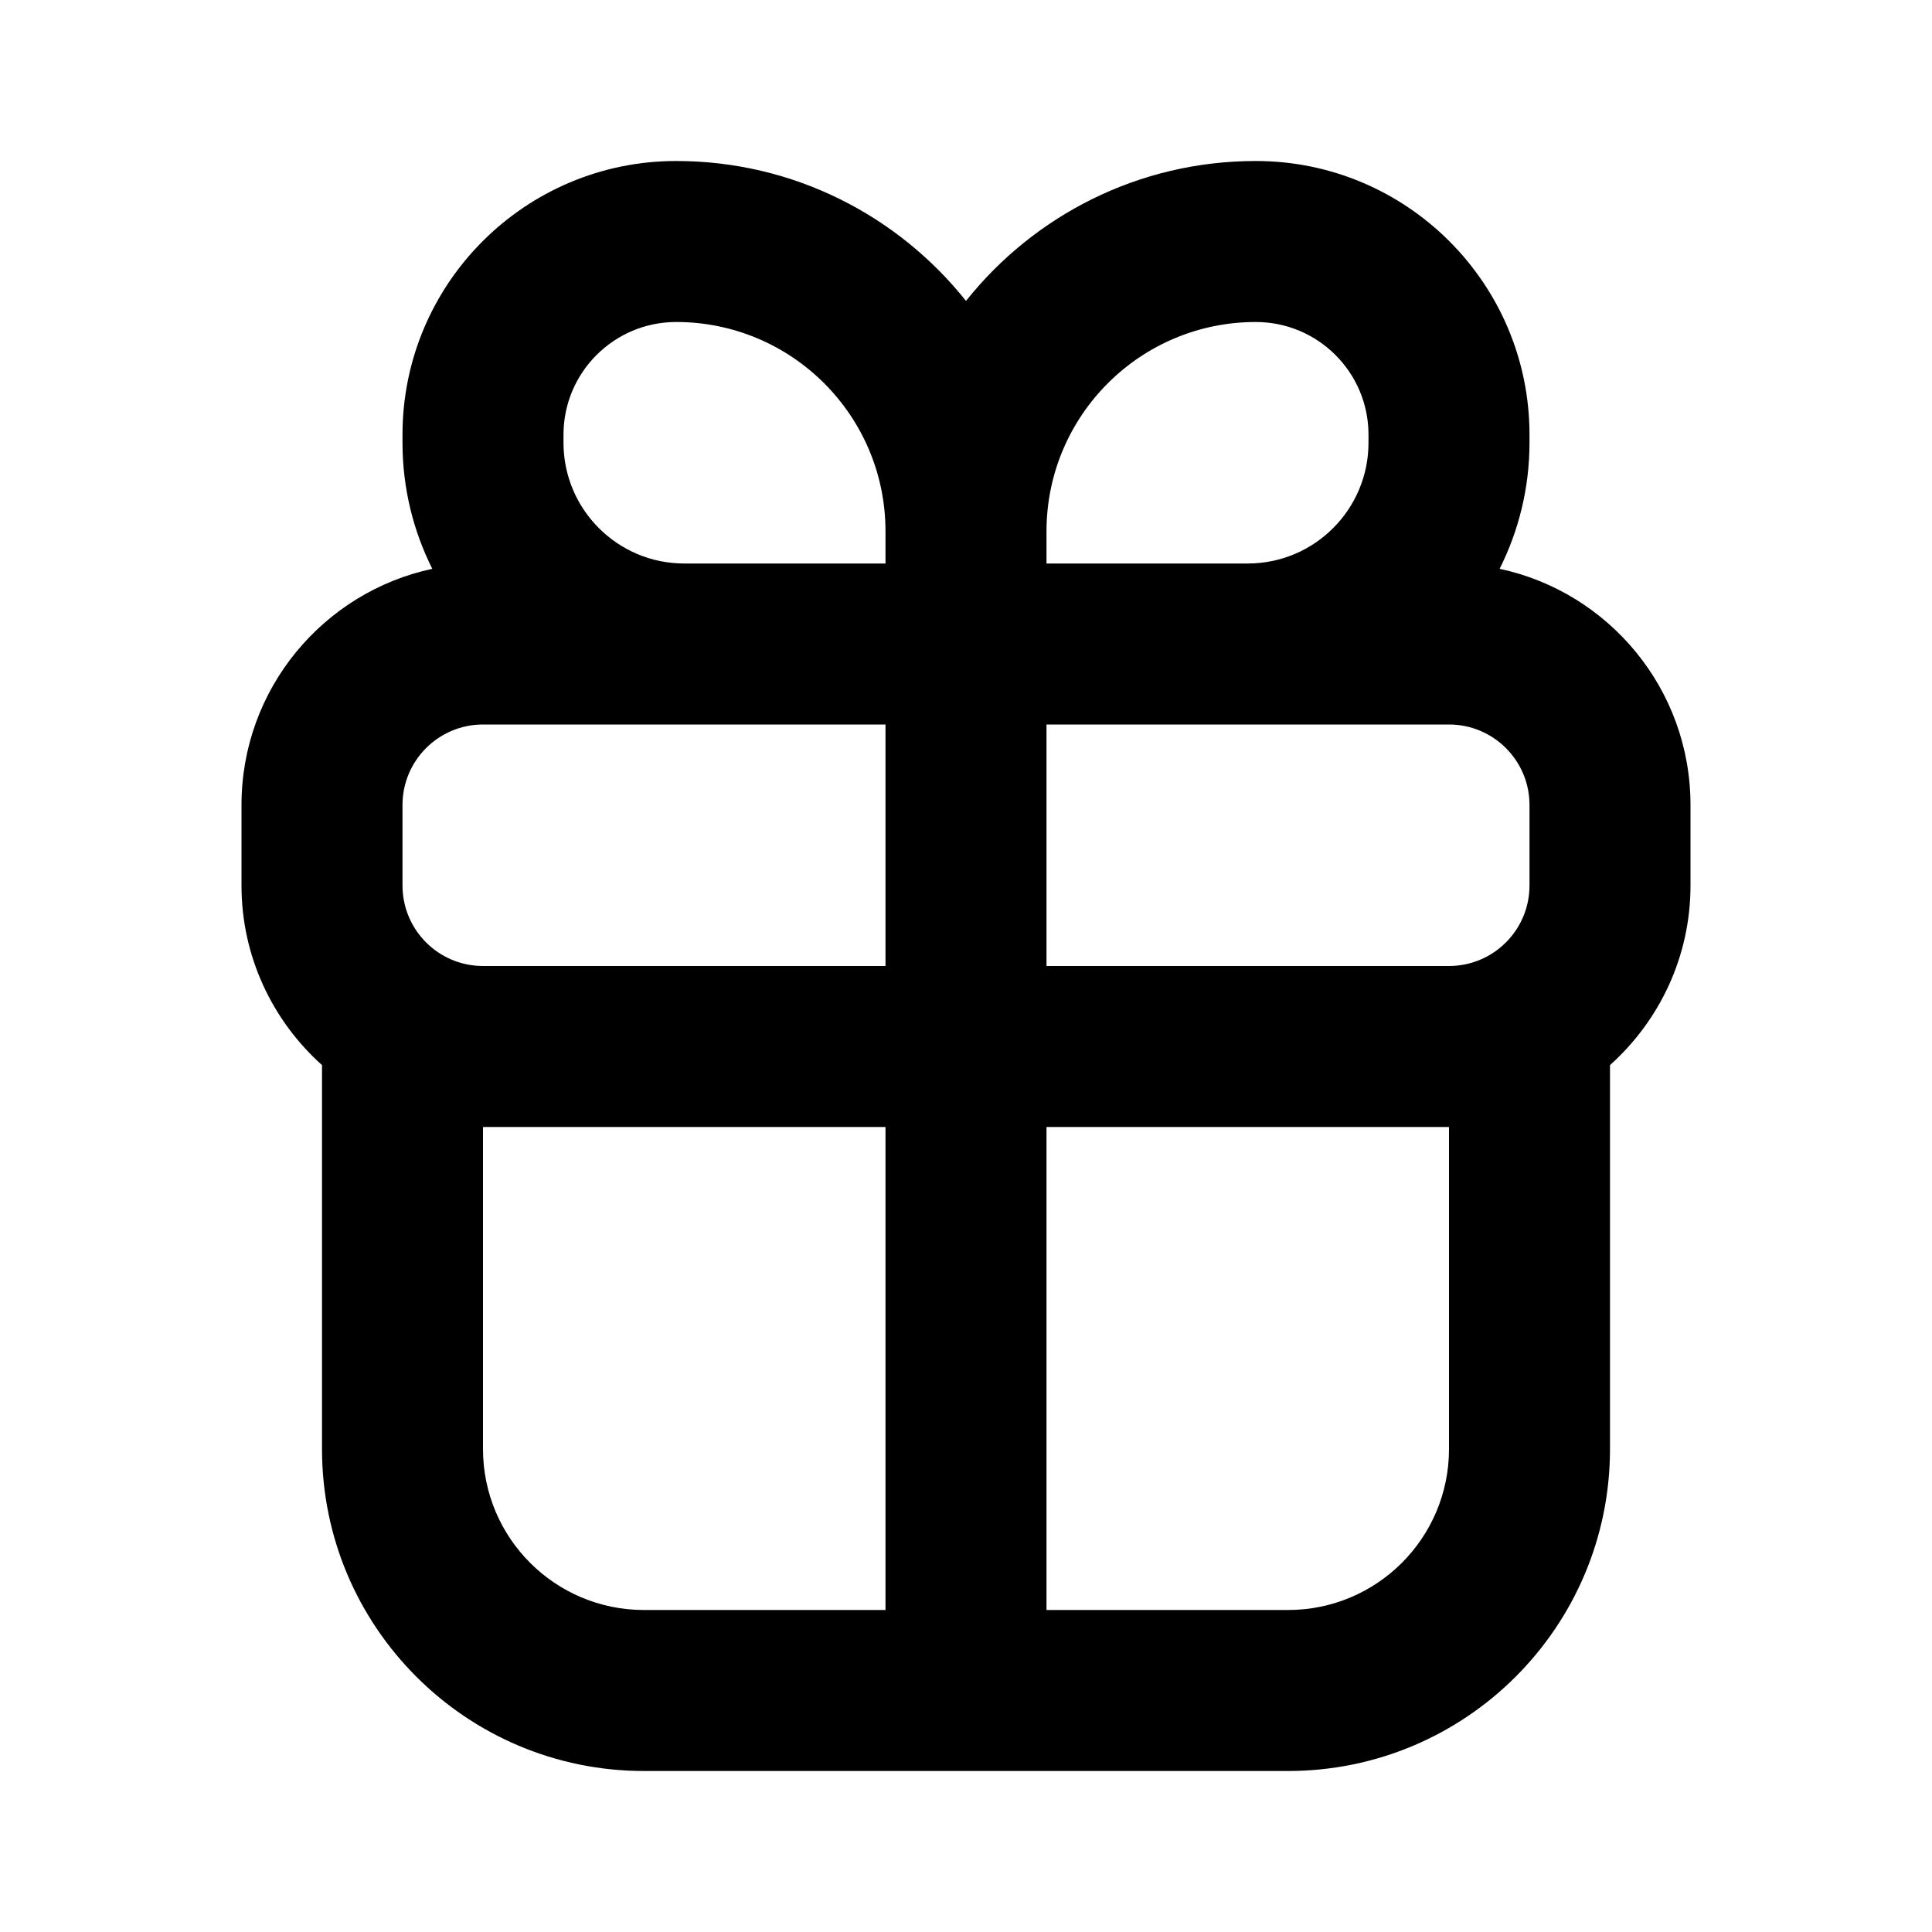 <svg xmlns="http://www.w3.org/2000/svg" width="24" height="24" viewBox="0 0 24 24" fill="none"><rect width="24" height="24" fill="none"/>
<path d="M15.6 2C17.477 2 19 3.523 19 5.4V5.5C19 6.063 18.865 6.595 18.629 7.066C19.984 7.355 21 8.559 21 10V11C21 11.887 20.612 12.682 20 13.231V18C20 20.209 18.209 22 16 22H8C5.791 22 4 20.209 4 18V13.231C3.388 12.682 3 11.887 3 11V10C3 8.559 4.016 7.356 5.37 7.066C5.134 6.595 5 6.063 5 5.5V5.4C5 3.523 6.523 2 8.4 2C9.859 2 11.157 2.68 12 3.738C12.843 2.68 14.141 2 15.6 2ZM6 18C6 19.105 6.895 20 8 20H11V14H6V18ZM13 20H16C17.105 20 18 19.105 18 18V14H13V20ZM13 12H18C18.552 12 19 11.552 19 11V10C19 9.448 18.552 9 18 9H13V12ZM6 9C5.448 9 5 9.448 5 10V11C5 11.552 5.448 12 6 12H11V9H6ZM8.4 4C7.627 4 7 4.627 7 5.4V5.5C7 6.328 7.672 7 8.5 7H11V6.6C11 5.164 9.836 4 8.4 4ZM15.6 4C14.164 4 13 5.164 13 6.6V7H15.5C16.328 7 17 6.328 17 5.5V5.4C17 4.627 16.373 4 15.6 4Z" fill="#000000"/>
</svg>
